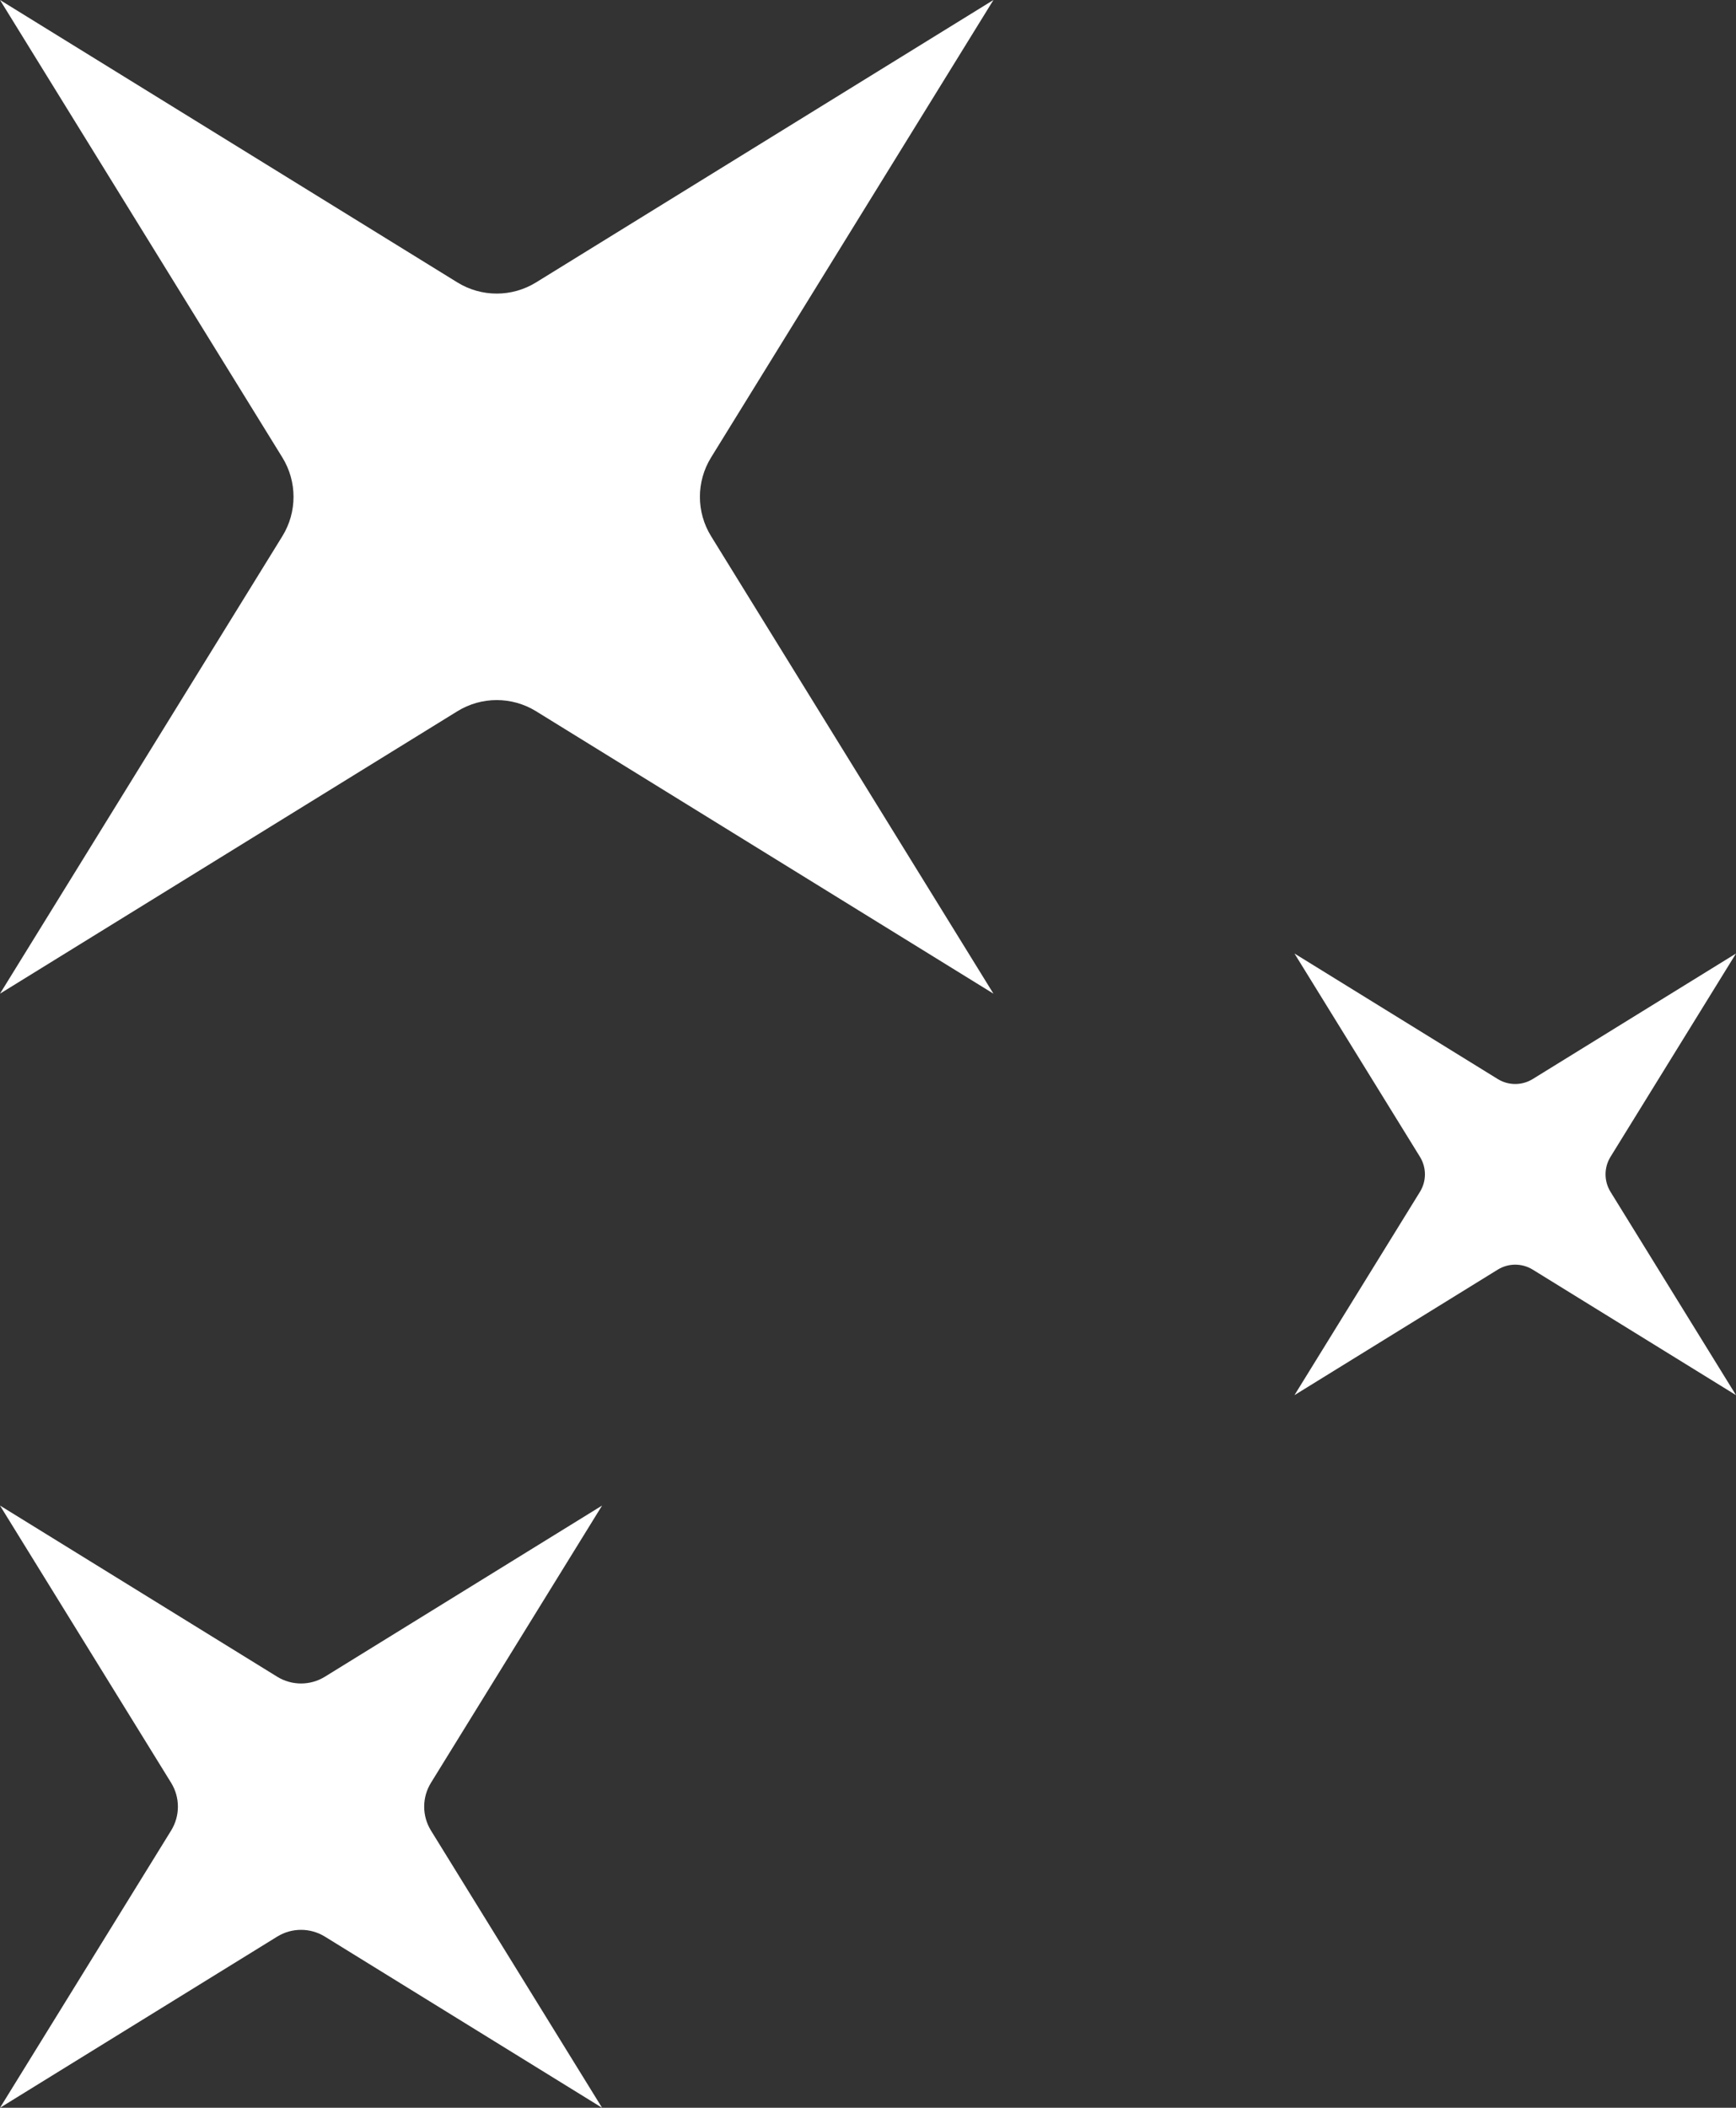 <svg width="173" height="210" viewBox="0 0 173 210" fill="none" xmlns="http://www.w3.org/2000/svg">
<rect x="0" y="0" width="173" height="210" fill="#333333" stroke="none"/>
<path d="M129 95L141.506 115.258C142.165 116.326 142.165 117.674 141.506 118.742L129 139L149.258 126.494C150.326 125.835 151.674 125.835 152.742 126.494L173 139L160.494 118.742C159.835 117.674 159.835 116.325 160.494 115.257L173 95L152.742 107.506C151.674 108.165 150.326 108.165 149.258 107.506L129 95Z" fill="white"/>
<path d="M-5.89876e-07 0L28.139 45.58C29.622 47.983 29.622 51.017 28.139 53.42L-5.89876e-07 99L45.581 70.862C47.984 69.379 51.017 69.379 53.42 70.862L99 98.999L70.861 53.419C69.378 51.016 69.378 47.982 70.861 45.579L99 0L53.419 28.138C51.016 29.621 47.983 29.621 45.58 28.138L-5.89876e-07 0Z" fill="white"/>
<path d="M8.76864e-07 150L17.054 177.624C17.953 179.081 17.953 180.919 17.054 182.376L8.76864e-07 210L27.625 192.946C29.081 192.048 30.92 192.048 32.376 192.946L60 210L42.946 182.375C42.047 180.919 42.047 179.08 42.946 177.624L60 150L32.375 167.054C30.919 167.952 29.08 167.952 27.624 167.054L8.76864e-07 150Z" fill="white"/>
</svg>

